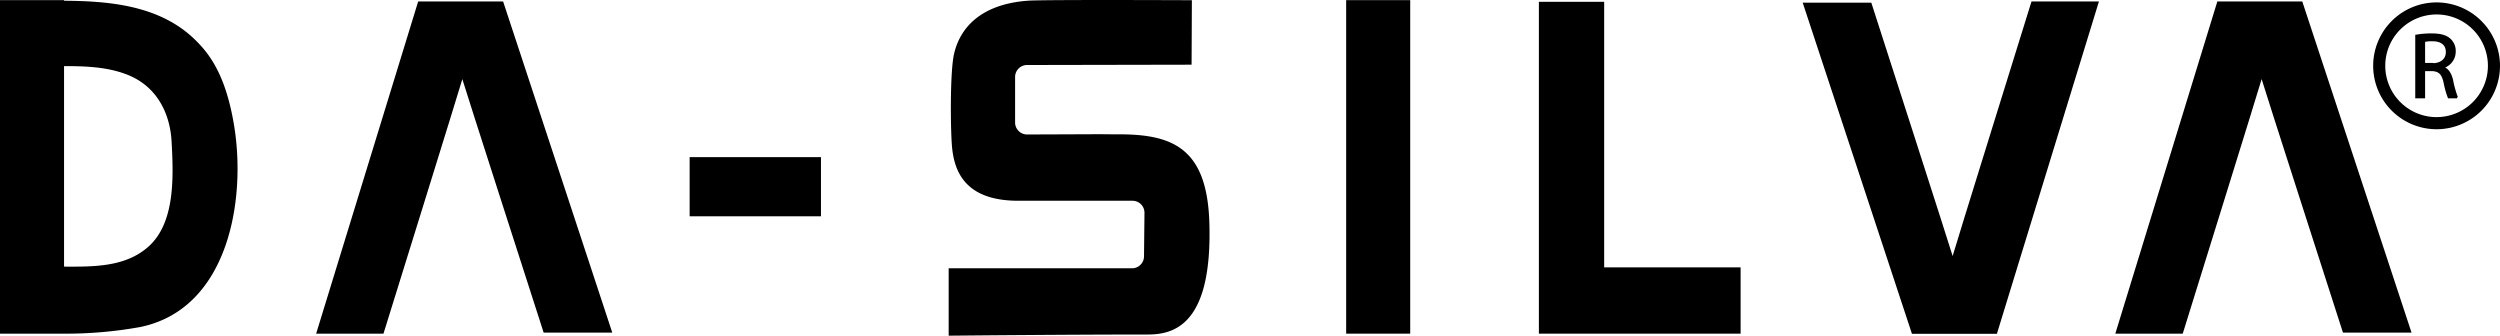 <svg xmlns="http://www.w3.org/2000/svg" viewBox="0 0 705.3 94.7"><defs><style>.cls-1{fill:none;stroke:#000;stroke-miterlimit:10;stroke-width:0.5px;}</style></defs><title>Asset 2</title><g id="Layer_2" data-name="Layer 2"><g id="Layer_1-2" data-name="Layer 1"><rect x="194.81" y="44.58" width="36.55" height="16.19"/><path d="M317.6,38.17c-2.14-.06-4.59,0-6.88-.06l-21,.08a3.63,3.63,0,0,1-3.59-3.66V21.74a3.63,3.63,0,0,1,3.59-3.65L335.92,18,336,.31s-41.1-.19-45.87.13c-13.12.93-19,7.41-20.71,14.74-1.24,5.24-1,22.73-.54,26.71.72,6.52,3.7,14.44,18.25,14.5h32.4a3.63,3.63,0,0,1,3.6,3.65L323,72.28a3.64,3.64,0,0,1-3.6,3.66H267.89l0,18.51s33.17-.33,56.06-.33c7.64,0,17.71-3.28,17-30.77C340.46,43.05,331.8,38.51,317.6,38.17Z"/><rect x="380.03" y="0.29" width="17.57" height="93.59"/><path d="M56.69,13.31a34.24,34.24,0,0,0-4.42-4.19C42.57,1.53,29.72.52,17.82.46V.28H.25v93.6H17.82v0A116.87,116.87,0,0,0,39.58,92C64.4,86.85,69.35,55.85,65.69,34.82,64.35,27.13,62,19.23,56.69,13.31ZM42.13,69.69c-6.64,6-15.89,5.81-24.31,5.78V18.4c6.36,0,13,.19,18.91,2.74,7.68,3.34,11.45,10.6,11.92,18.64C49.26,50.39,49.57,62.92,42.13,69.69Z"/><polygon points="452.32 0.76 434.4 0.76 434.4 93.88 490.81 93.88 490.81 75.68 452.32 75.68 452.32 0.76"/><path d="M550.88,73.07C550.66,72.07,527.75,1,527.75,1H508.92l30.66,92.92h23.6L591.81.67h-18.5S551.1,72.07,550.88,73.07Z"/><path d="M118.16.67,89.53,93.88H108s22.21-71.41,22.43-72.4c.22,1,23.13,72.11,23.13,72.11h18.83L141.76.67Z"/><path d="M625.74.67,597.11,93.88h18.5s22.22-71.41,22.44-72.4c.22,1,23.13,72.11,23.13,72.11H680L649.34.67Z"/><path d="M687.41.93a17.64,17.64,0,1,0,17.64,17.63A17.66,17.66,0,0,0,687.41.93Zm0,32.36a14.73,14.73,0,1,1,14.73-14.73A14.74,14.74,0,0,1,687.41,33.29Z"/><path d="M689.21,19V19a4.63,4.63,0,0,0,3.35-4.51,4.39,4.39,0,0,0-1.4-3.37c-1.1-1-2.68-1.44-5.13-1.44a23.59,23.59,0,0,0-4.39.36V27.5h2.28V19.81h2.17c2.08.08,3,1,3.54,3.44a23.64,23.64,0,0,0,1.19,4.25h2.36a29.78,29.78,0,0,1-1.36-4.87C691.4,20.79,690.58,19.52,689.21,19Zm-2.94-1h-2.35V11.61a9.14,9.14,0,0,1,2.27-.22c2.42,0,4.08,1,4.08,3.32C690.27,16.74,688.71,18.08,686.27,18.08Z"/><rect class="cls-1" x="194.81" y="44.58" width="36.55" height="16.19"/><path class="cls-1" d="M317.6,38.17c-2.14-.06-4.59,0-6.88-.06l-21,.08a3.63,3.63,0,0,1-3.59-3.66V21.74a3.63,3.63,0,0,1,3.59-3.65L335.92,18,336,.31s-41.1-.19-45.87.13c-13.12.93-19,7.41-20.71,14.74-1.24,5.24-1,22.73-.54,26.71.72,6.52,3.7,14.44,18.25,14.5h32.4a3.63,3.63,0,0,1,3.6,3.65L323,72.28a3.64,3.64,0,0,1-3.6,3.66H267.89l0,18.51s33.17-.33,56.06-.33c7.64,0,17.71-3.28,17-30.77C340.46,43.05,331.8,38.51,317.6,38.17Z"/><rect class="cls-1" x="380.03" y="0.29" width="17.57" height="93.59"/><path class="cls-1" d="M56.69,13.31a34.24,34.24,0,0,0-4.42-4.19C42.57,1.53,29.72.52,17.82.46V.28H.25v93.6H17.82v0A116.87,116.87,0,0,0,39.58,92C64.4,86.85,69.35,55.85,65.69,34.82,64.35,27.13,62,19.23,56.69,13.31ZM42.13,69.69c-6.64,6-15.89,5.81-24.31,5.78V18.4c6.36,0,13,.19,18.91,2.74,7.68,3.34,11.45,10.6,11.92,18.64C49.26,50.39,49.57,62.92,42.13,69.69Z"/><polygon class="cls-1" points="452.32 0.76 434.4 0.76 434.4 93.88 490.81 93.88 490.81 75.68 452.32 75.68 452.32 0.76"/><path class="cls-1" d="M550.88,73.07C550.66,72.07,527.75,1,527.75,1H508.92l30.66,92.92h23.6L591.81.67h-18.5S551.1,72.07,550.88,73.07Z"/><path class="cls-1" d="M118.16.67,89.53,93.88H108s22.21-71.41,22.43-72.4c.22,1,23.13,72.11,23.13,72.11h18.83L141.76.67Z"/><path class="cls-1" d="M625.74.67,597.11,93.88h18.5s22.22-71.41,22.44-72.4c.22,1,23.13,72.11,23.13,72.11H680L649.34.67Z"/><path class="cls-1" d="M687.41.93a17.64,17.64,0,1,0,17.64,17.63A17.66,17.66,0,0,0,687.41.93Zm0,32.36a14.73,14.73,0,1,1,14.73-14.73A14.74,14.74,0,0,1,687.41,33.29Z"/><path class="cls-1" d="M689.21,19V19a4.63,4.63,0,0,0,3.35-4.51,4.39,4.39,0,0,0-1.4-3.37c-1.1-1-2.68-1.44-5.13-1.44a23.59,23.59,0,0,0-4.39.36V27.5h2.28V19.81h2.17c2.08.08,3,1,3.54,3.44a23.64,23.64,0,0,0,1.19,4.25h2.36a29.78,29.78,0,0,1-1.36-4.87C691.4,20.79,690.58,19.52,689.21,19Zm-2.94-1h-2.35V11.61a9.14,9.14,0,0,1,2.27-.22c2.42,0,4.08,1,4.08,3.32C690.27,16.74,688.71,18.08,686.27,18.08Z"/></g></g></svg>